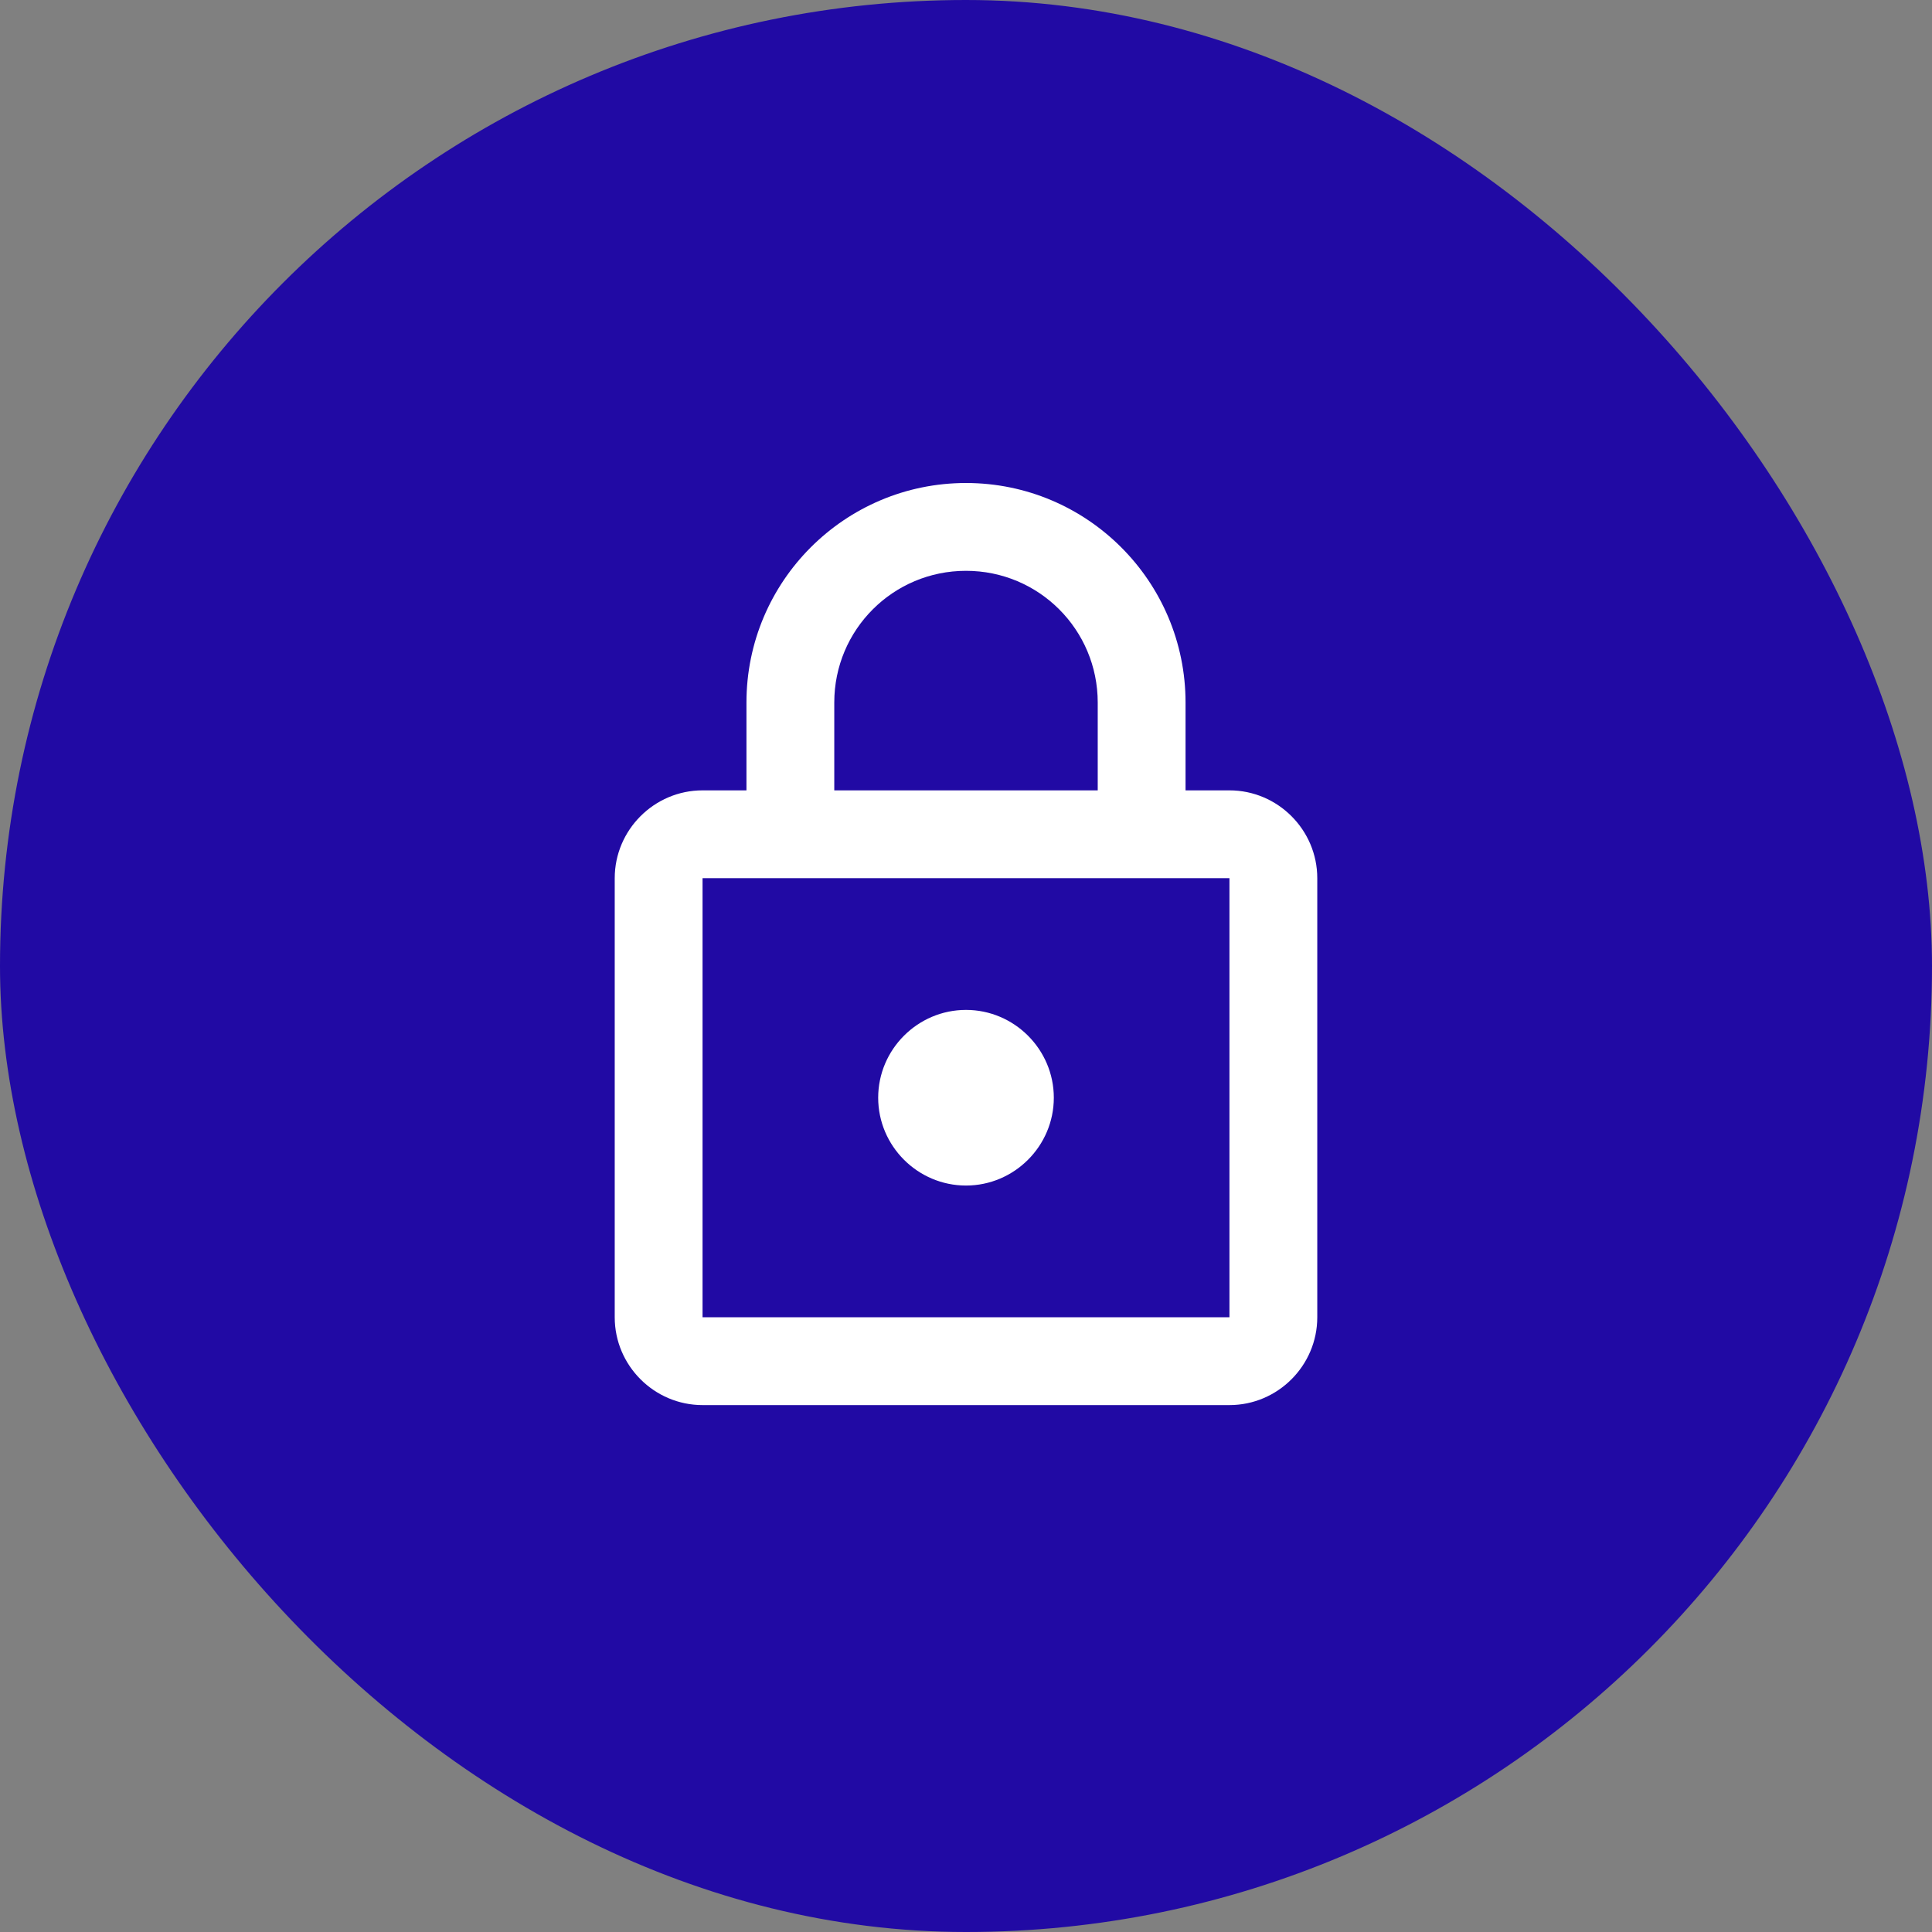 <svg width="44" height="44" viewBox="0 0 44 44" fill="none" xmlns="http://www.w3.org/2000/svg">
<rect x="0" y="0" width="44" height="44" fill="#808080" stroke="none"/>
<rect width="44" height="44" rx="22" fill="#210AA4"/>
<path d="M28 18H27V16C27 13.24 24.76 11 22 11C19.24 11 17 13.24 17 16V18H16C14.9 18 14 18.9 14 20V30C14 31.1 14.9 32 16 32H28C29.1 32 30 31.1 30 30V20C30 18.9 29.1 18 28 18ZM19 16C19 14.34 20.34 13 22 13C23.66 13 25 14.34 25 16V18H19V16ZM28 30H16V20H28V30ZM22 27C23.1 27 24 26.1 24 25C24 23.9 23.1 23 22 23C20.9 23 20 23.9 20 25C20 26.1 20.9 27 22 27Z" fill="white"/>
</svg>
